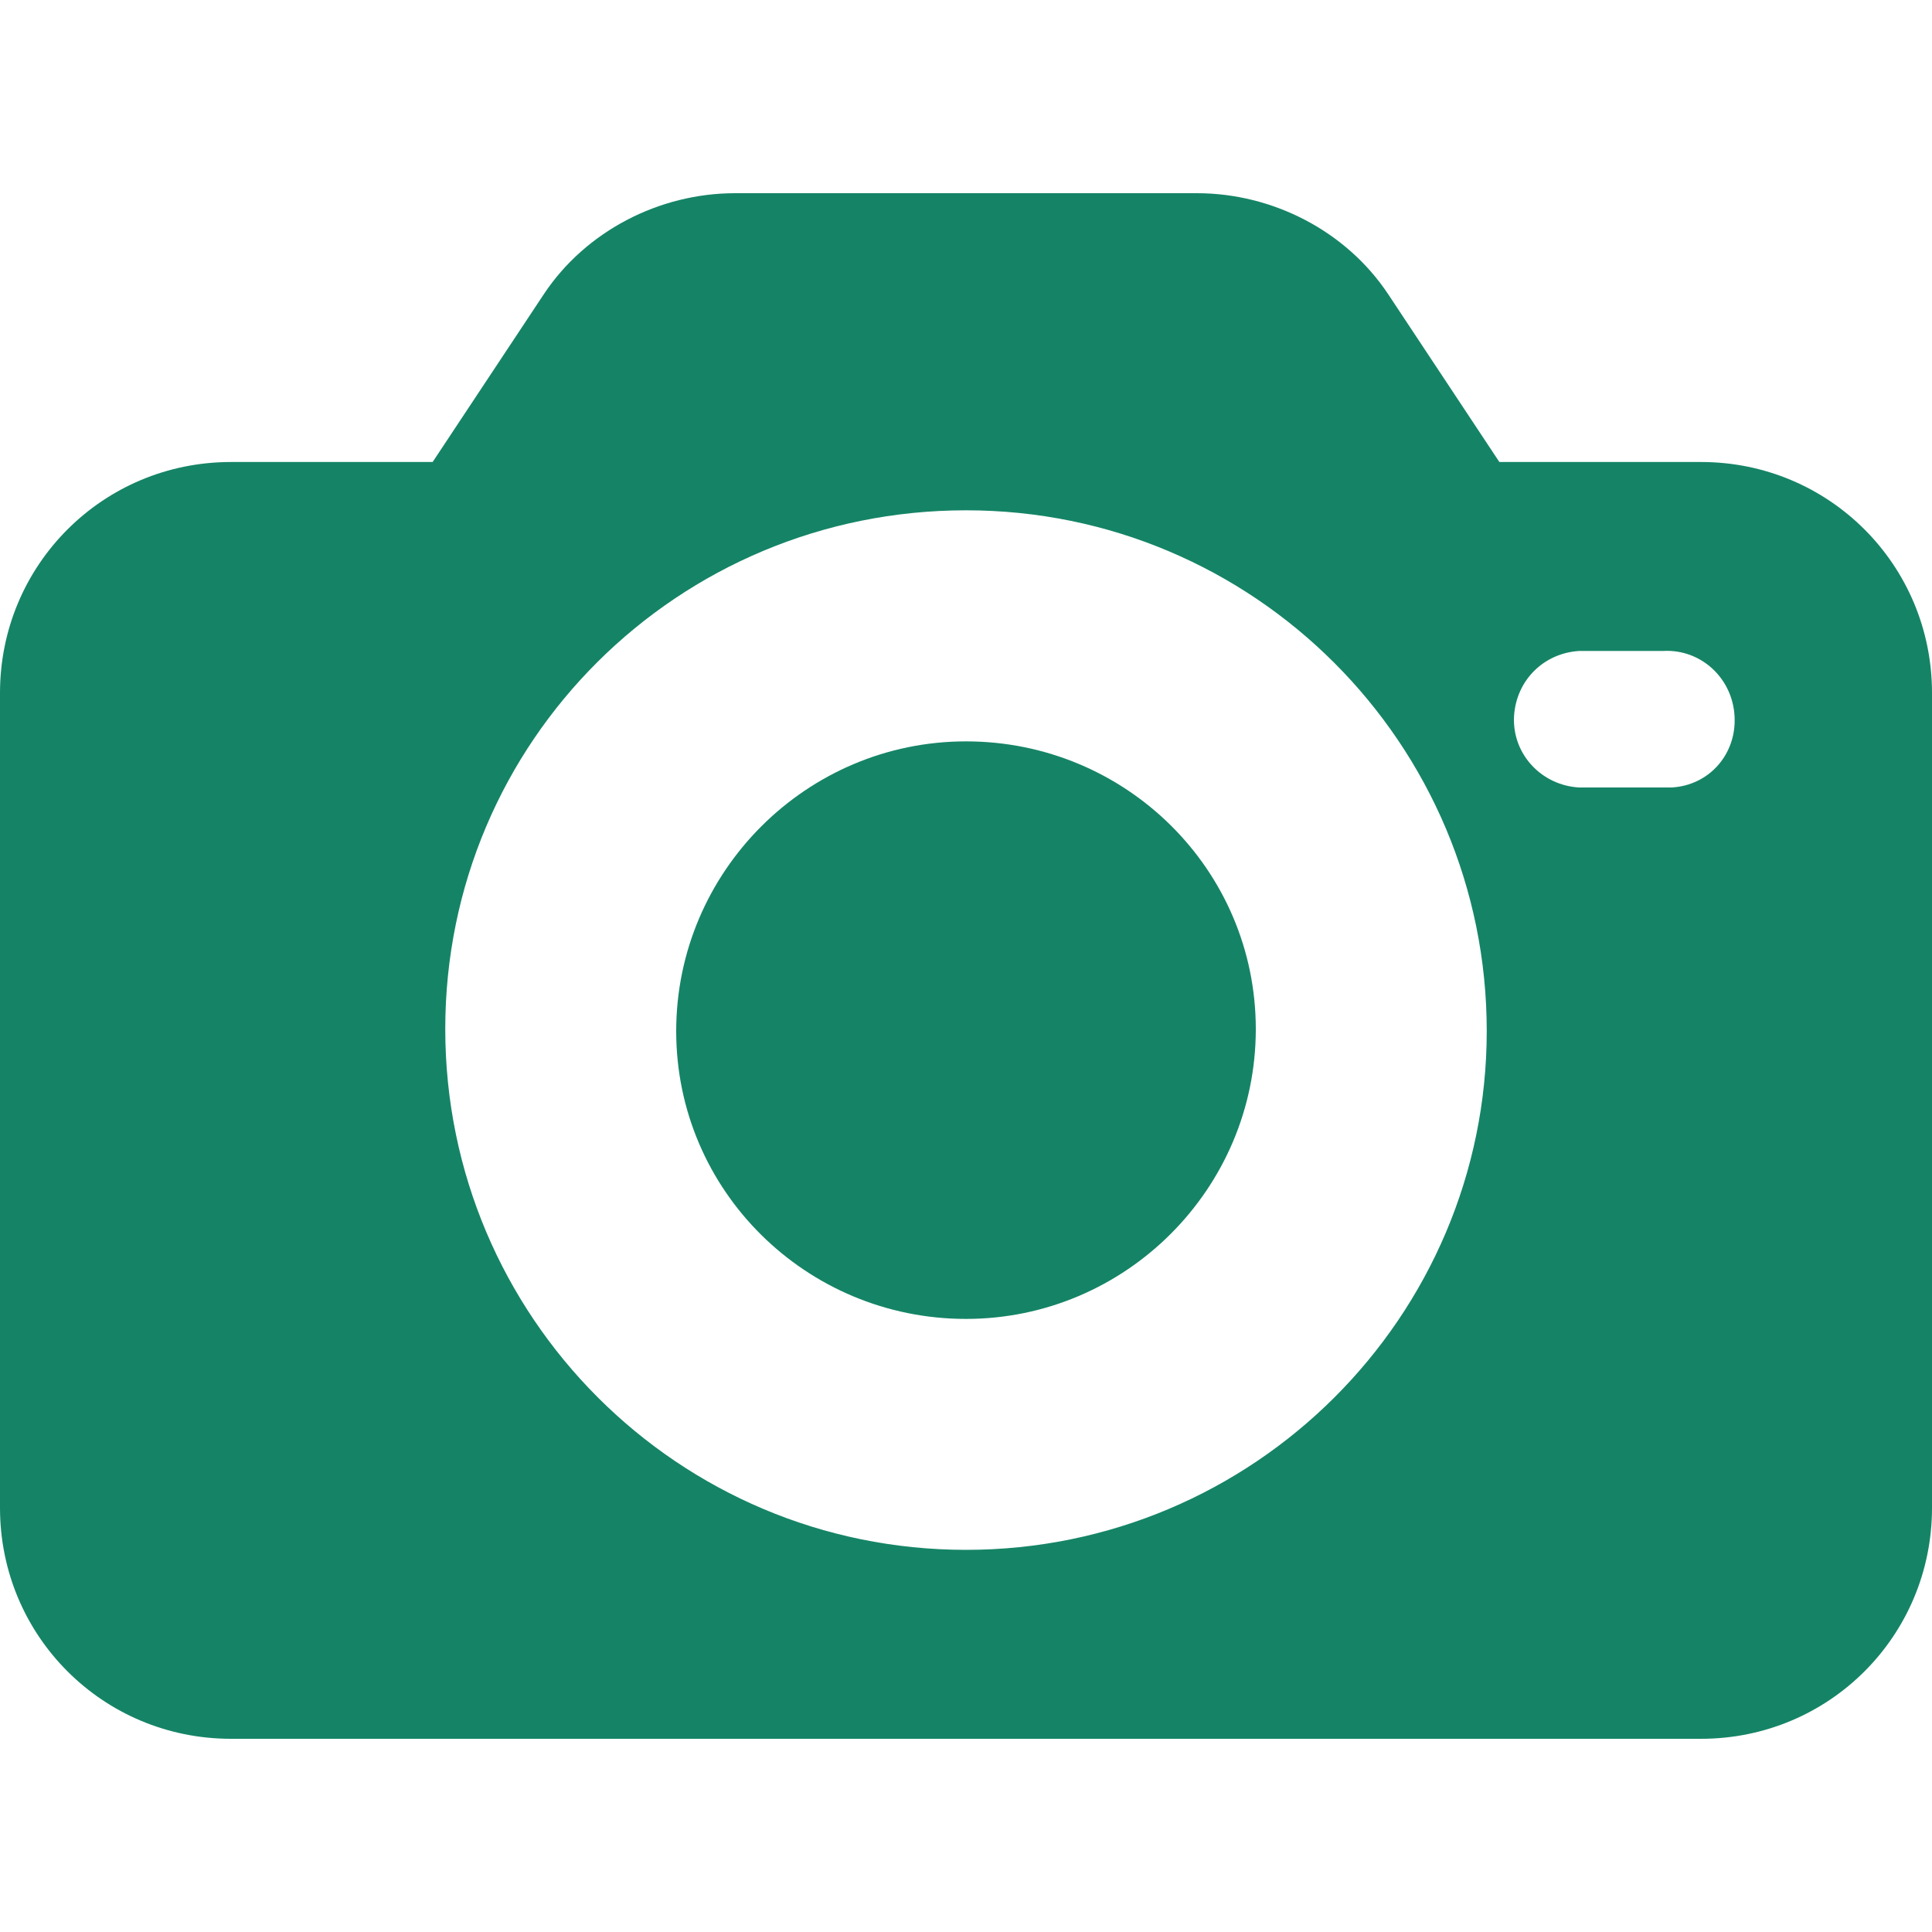 <svg width="15" height="15" viewBox="0 0 15 15" fill="none" xmlns="http://www.w3.org/2000/svg">
<path d="M13.207 3.587H11.641L10.777 2.283C10.451 1.793 9.88 1.5 9.293 1.5H5.707C5.12 1.5 4.549 1.793 4.223 2.283L3.359 3.587H1.793C0.799 3.587 0 4.386 0 5.38V11.707C0 12.701 0.799 13.5 1.793 13.5H13.207C14.201 13.5 15 12.701 15 11.707V5.38C15 4.386 14.201 3.587 13.207 3.587ZM7.5 12.033C5.266 12.033 3.457 10.223 3.457 7.989C3.457 5.755 5.266 3.962 7.5 3.962C9.734 3.962 11.543 5.772 11.543 8.005C11.543 10.223 9.734 12.033 7.5 12.033ZM12.978 6.114C12.962 6.114 12.946 6.114 12.913 6.114H12.261C11.967 6.098 11.739 5.853 11.755 5.56C11.772 5.283 11.984 5.071 12.261 5.054H12.913C13.207 5.038 13.451 5.266 13.467 5.56C13.484 5.853 13.272 6.098 12.978 6.114Z" fill="#158466"/>
<path d="M7.5 5.756C6.261 5.756 5.25 6.767 5.25 8.006C5.25 9.245 6.261 10.24 7.5 10.24C8.739 10.24 9.75 9.229 9.75 7.99C9.75 6.75 8.739 5.756 7.5 5.756Z" fill="#158466"/>
</svg>
